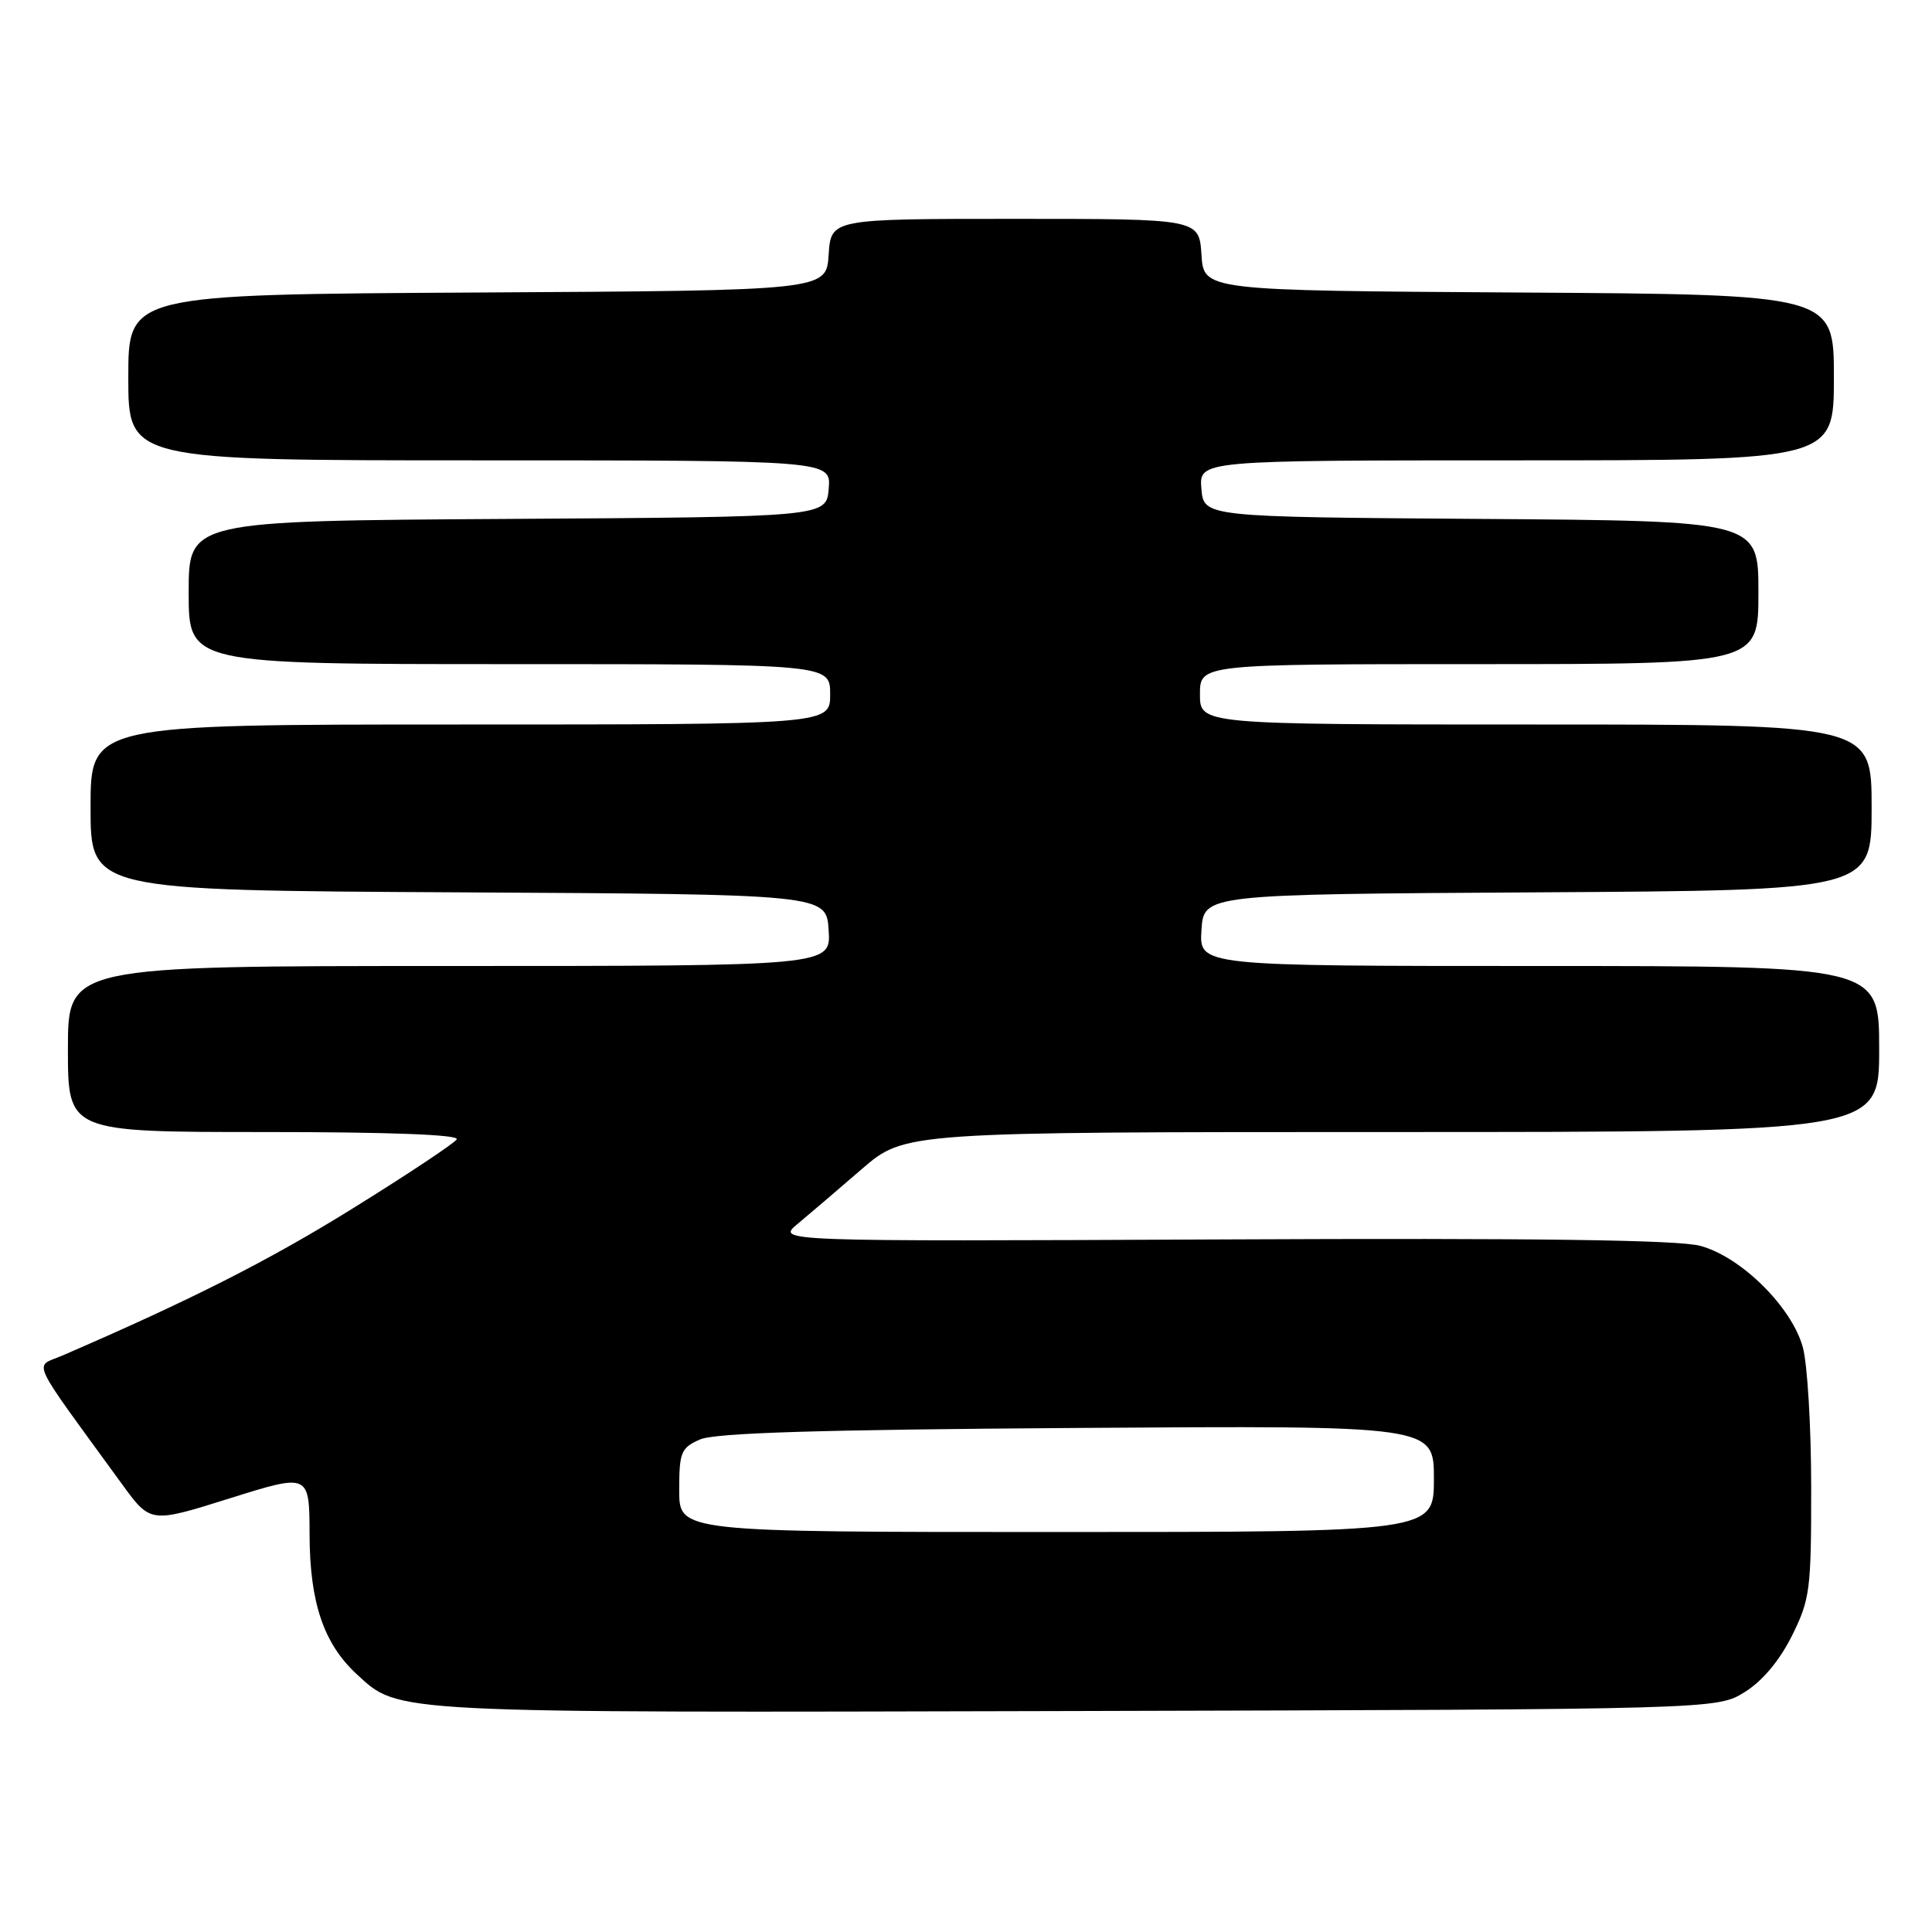 <?xml version="1.0" encoding="UTF-8" standalone="no"?>
<!DOCTYPE svg PUBLIC "-//W3C//DTD SVG 1.1//EN" "http://www.w3.org/Graphics/SVG/1.1/DTD/svg11.dtd" >
<svg xmlns="http://www.w3.org/2000/svg" xmlns:xlink="http://www.w3.org/1999/xlink" version="1.1" viewBox="0 0 256 256">
 <g >
 <path fill="currentColor"
d=" M 231.18 224.21 C 233.52 222.76 235.79 220.05 237.43 216.77 C 239.84 211.93 240.00 210.69 239.99 197.05 C 239.99 189.05 239.49 180.70 238.88 178.50 C 237.40 173.16 230.69 166.53 225.29 165.08 C 222.36 164.29 203.43 164.04 162.00 164.23 C 102.88 164.50 102.88 164.50 105.69 162.17 C 107.24 160.88 111.06 157.62 114.18 154.92 C 119.87 150.00 119.87 150.00 184.43 150.00 C 249.00 150.00 249.00 150.00 249.00 139.00 C 249.00 128.00 249.00 128.00 203.95 128.00 C 158.89 128.00 158.89 128.00 159.20 123.25 C 159.50 118.50 159.50 118.50 203.75 118.24 C 248.00 117.98 248.00 117.98 248.00 106.99 C 248.00 96.00 248.00 96.00 203.50 96.00 C 159.00 96.00 159.00 96.00 159.00 92.00 C 159.00 88.00 159.00 88.00 196.00 88.00 C 233.00 88.00 233.00 88.00 233.00 78.51 C 233.00 69.02 233.00 69.02 196.25 68.76 C 159.50 68.50 159.50 68.50 159.19 64.75 C 158.88 61.00 158.88 61.00 200.94 61.00 C 243.00 61.00 243.00 61.00 243.00 50.01 C 243.00 39.02 243.00 39.02 201.25 38.76 C 159.50 38.50 159.50 38.50 159.20 33.75 C 158.89 29.00 158.89 29.00 134.50 29.00 C 110.11 29.00 110.11 29.00 109.80 33.75 C 109.50 38.50 109.50 38.50 63.25 38.76 C 17.00 39.02 17.00 39.02 17.00 50.01 C 17.00 61.00 17.00 61.00 63.56 61.00 C 110.12 61.00 110.12 61.00 109.81 64.75 C 109.50 68.50 109.50 68.50 67.25 68.76 C 25.00 69.02 25.00 69.02 25.00 78.51 C 25.00 88.00 25.00 88.00 67.50 88.00 C 110.00 88.00 110.00 88.00 110.00 92.00 C 110.00 96.00 110.00 96.00 61.00 96.00 C 12.00 96.00 12.00 96.00 12.00 106.99 C 12.00 117.98 12.00 117.98 60.75 118.24 C 109.50 118.50 109.50 118.50 109.80 123.25 C 110.11 128.00 110.11 128.00 59.55 128.00 C 9.00 128.00 9.00 128.00 9.00 139.00 C 9.00 150.00 9.00 150.00 35.06 150.00 C 51.59 150.00 60.90 150.35 60.52 150.97 C 60.19 151.50 54.01 155.61 46.79 160.09 C 35.63 167.03 25.29 172.26 8.19 179.65 C 4.50 181.24 3.67 179.48 16.18 196.67 C 19.94 201.84 19.94 201.84 30.47 198.53 C 41.00 195.23 41.00 195.23 41.02 203.36 C 41.05 212.36 42.89 217.80 47.27 221.84 C 52.94 227.05 51.07 226.95 142.50 226.72 C 227.50 226.50 227.50 226.50 231.18 224.21 Z  M 90.00 197.48 C 90.00 192.41 90.23 191.85 92.75 190.74 C 94.75 189.86 108.47 189.44 142.75 189.21 C 190.00 188.89 190.00 188.89 190.00 195.95 C 190.00 203.00 190.00 203.00 140.00 203.00 C 90.00 203.00 90.00 203.00 90.00 197.48 Z "/>
</g>
</svg>